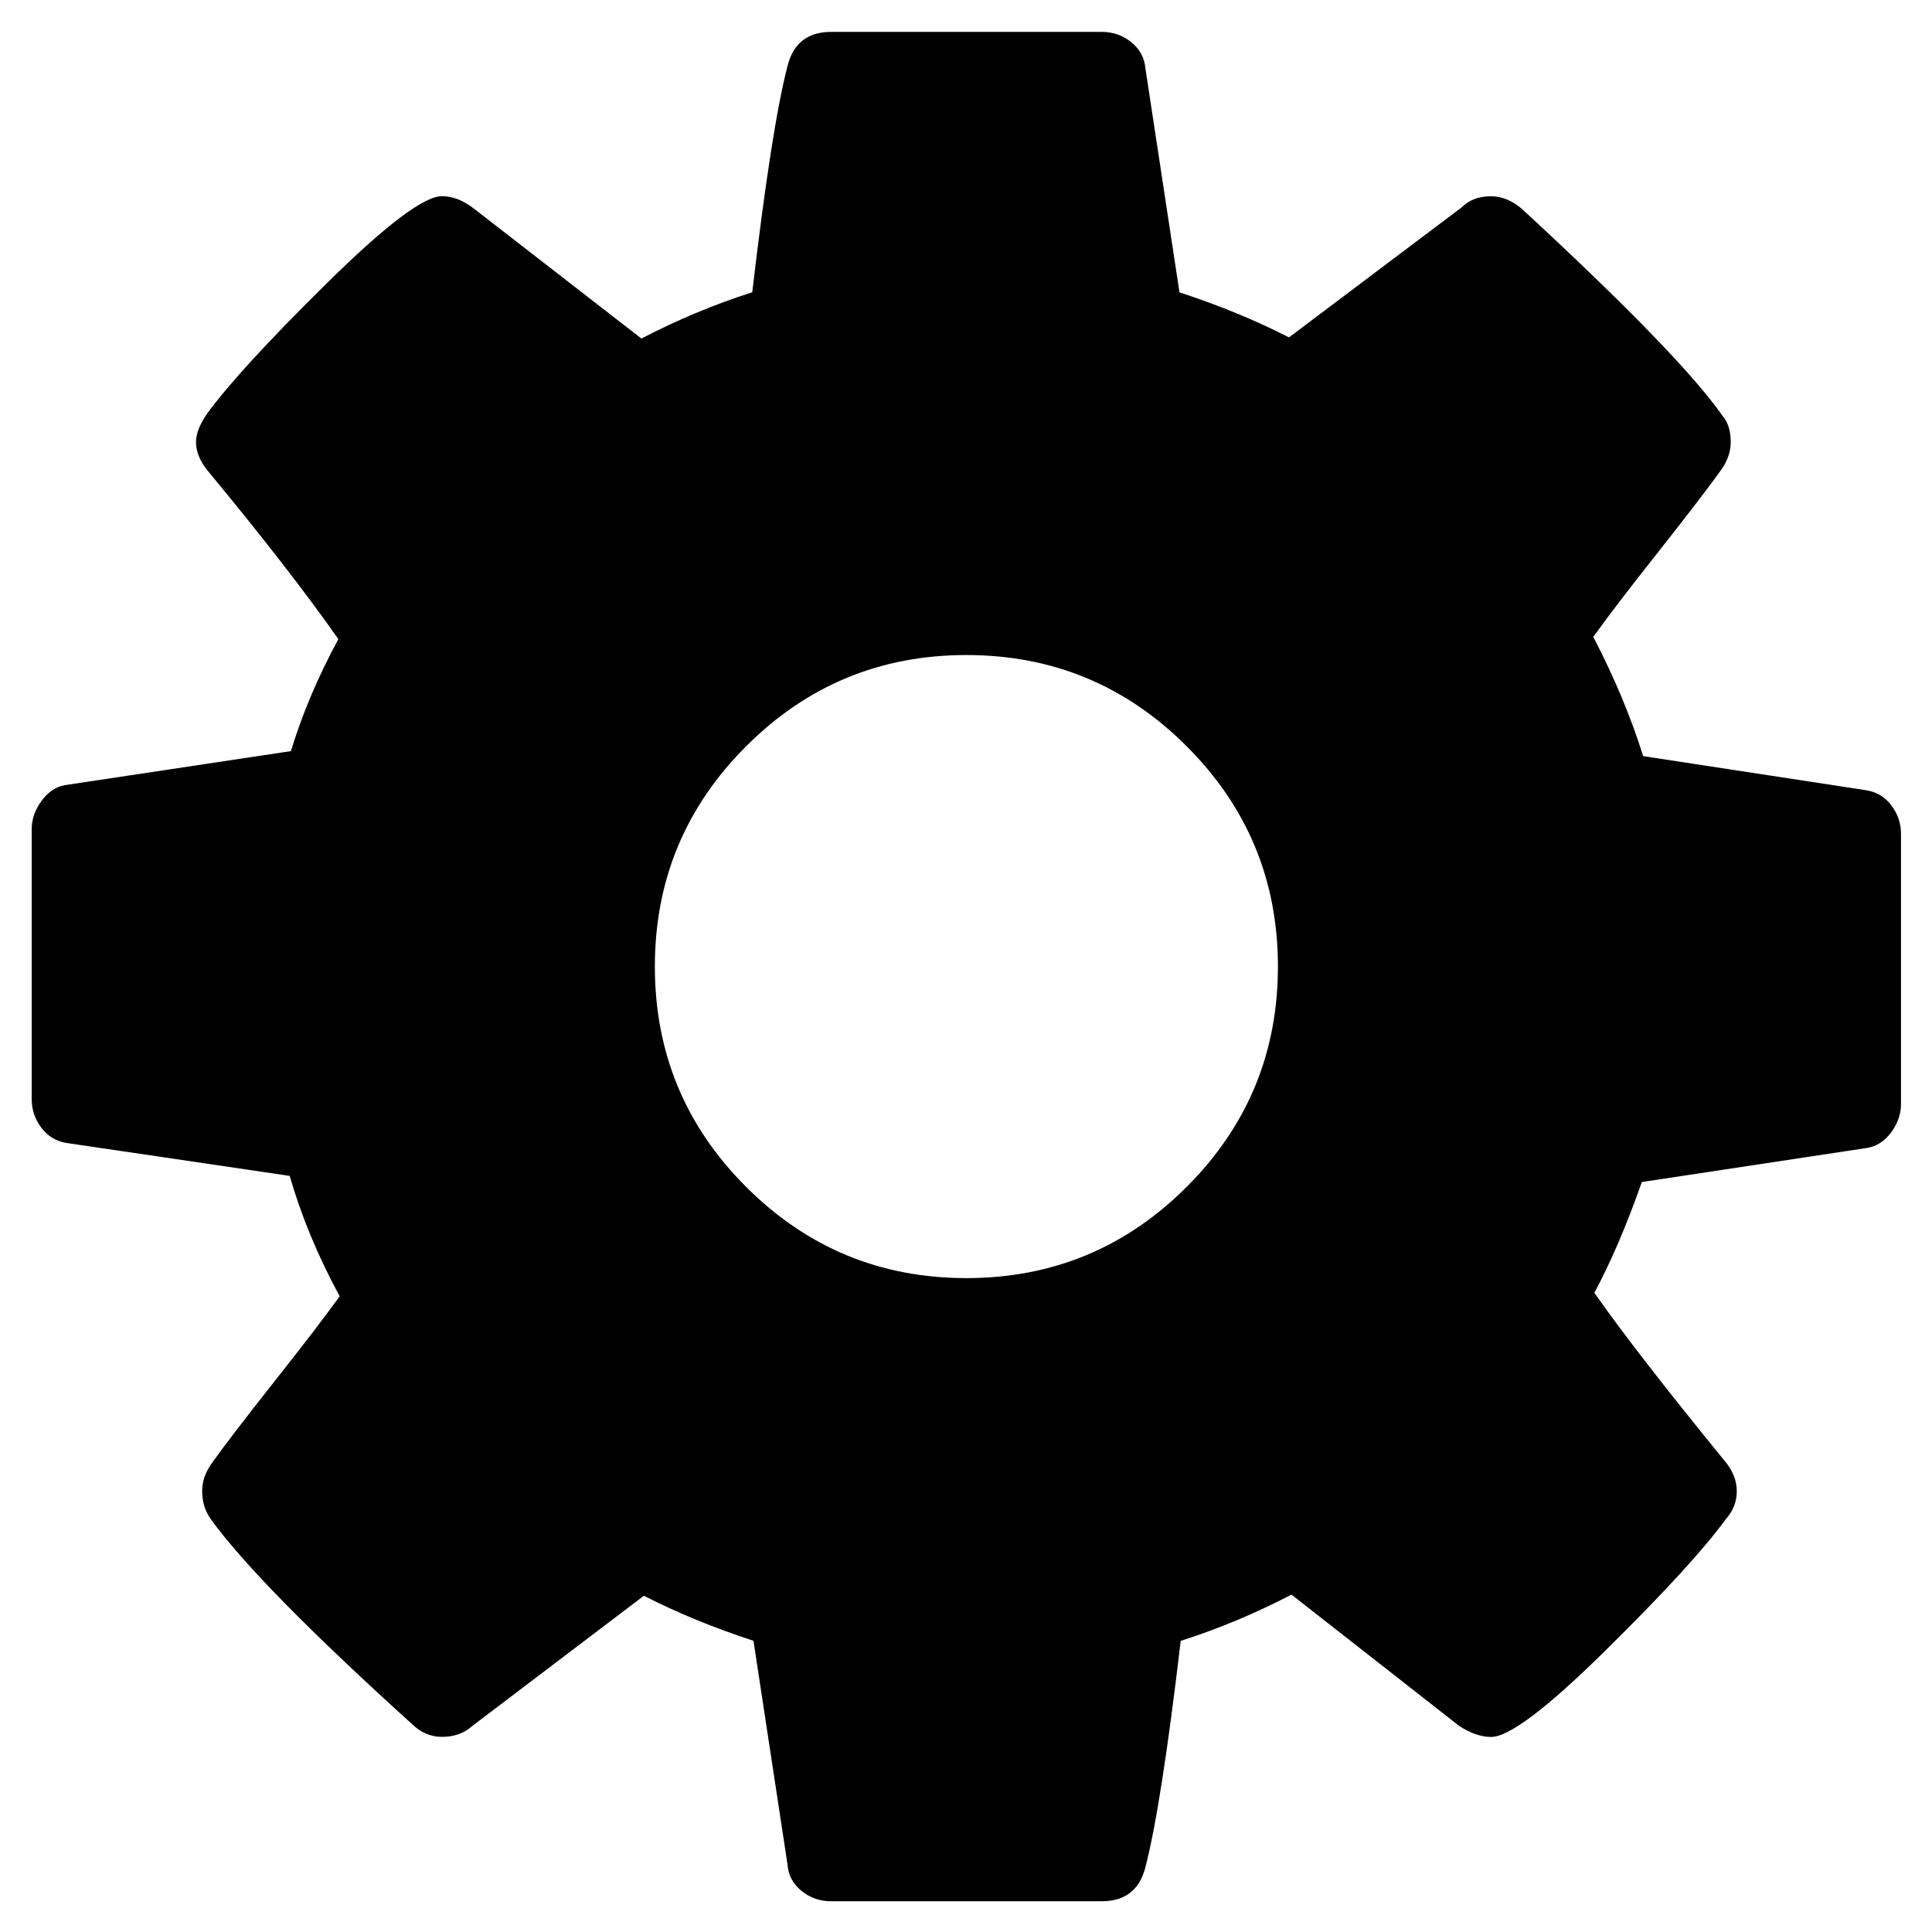 <?xml version="1.0" encoding="UTF-8"?>
<svg width="22px" height="22px" viewBox="0 0 22 22" version="1.1" xmlns="http://www.w3.org/2000/svg" xmlns:xlink="http://www.w3.org/1999/xlink">
    <g stroke="none" stroke-width="1" fill="none" fill-rule="evenodd">
        <path d="M21.538,9.171 C21.464,9.074 21.368,9.016 21.247,8.998 L18.711,8.61 C18.572,8.166 18.383,7.714 18.143,7.252 C18.309,7.021 18.558,6.695 18.891,6.275 C19.223,5.854 19.459,5.547 19.597,5.353 C19.671,5.251 19.708,5.145 19.708,5.034 C19.708,4.905 19.676,4.804 19.611,4.73 C19.279,4.258 18.516,3.473 17.325,2.374 C17.214,2.281 17.098,2.235 16.978,2.235 C16.84,2.235 16.729,2.277 16.646,2.36 L14.678,3.842 C14.299,3.648 13.883,3.477 13.431,3.329 L13.043,0.779 C13.033,0.659 12.98,0.56 12.883,0.481 C12.786,0.402 12.673,0.363 12.544,0.363 L9.466,0.363 C9.198,0.363 9.032,0.493 8.968,0.751 C8.847,1.213 8.713,2.072 8.566,3.328 C8.131,3.467 7.712,3.643 7.304,3.855 L5.392,2.372 C5.272,2.28 5.152,2.234 5.032,2.234 C4.828,2.234 4.392,2.564 3.722,3.225 C3.052,3.885 2.597,4.382 2.356,4.714 C2.273,4.834 2.232,4.941 2.232,5.033 C2.232,5.144 2.278,5.255 2.37,5.366 C2.989,6.114 3.483,6.751 3.853,7.278 C3.622,7.703 3.442,8.128 3.313,8.553 L0.736,8.941 C0.634,8.96 0.546,9.02 0.472,9.121 C0.398,9.223 0.361,9.329 0.361,9.44 L0.361,12.517 C0.361,12.637 0.398,12.746 0.472,12.843 C0.546,12.94 0.642,12.998 0.763,13.016 L3.299,13.39 C3.429,13.843 3.618,14.3 3.868,14.761 C3.701,14.992 3.452,15.318 3.119,15.738 C2.787,16.159 2.551,16.466 2.413,16.66 C2.339,16.762 2.302,16.868 2.302,16.979 C2.302,17.099 2.334,17.205 2.399,17.297 C2.759,17.796 3.521,18.573 4.685,19.626 C4.787,19.727 4.902,19.778 5.032,19.778 C5.17,19.778 5.286,19.737 5.378,19.654 L7.332,18.171 C7.711,18.365 8.127,18.536 8.58,18.684 L8.968,21.234 C8.977,21.354 9.03,21.453 9.127,21.532 C9.224,21.611 9.337,21.65 9.467,21.65 L12.544,21.65 C12.812,21.65 12.978,21.52 13.043,21.262 C13.163,20.8 13.297,19.941 13.445,18.685 C13.879,18.546 14.3,18.37 14.706,18.158 L16.618,19.655 C16.748,19.738 16.868,19.779 16.979,19.779 C17.182,19.779 17.616,19.452 18.281,18.795 C18.946,18.14 19.404,17.64 19.652,17.299 C19.735,17.206 19.777,17.1 19.777,16.98 C19.777,16.86 19.731,16.744 19.638,16.634 C18.973,15.82 18.479,15.183 18.155,14.721 C18.34,14.379 18.52,13.959 18.696,13.46 L21.259,13.072 C21.37,13.054 21.463,12.993 21.537,12.892 C21.61,12.79 21.647,12.684 21.647,12.573 L21.647,9.496 C21.647,9.376 21.611,9.267 21.536,9.17 M13.513,13.515 C12.82,14.208 11.984,14.554 11.004,14.554 C10.025,14.554 9.189,14.208 8.496,13.515 C7.803,12.822 7.457,11.986 7.457,11.006 C7.457,10.027 7.803,9.191 8.496,8.498 C9.189,7.805 10.025,7.459 11.004,7.459 C11.984,7.459 12.82,7.805 13.513,8.498 C14.206,9.191 14.552,10.027 14.552,11.006 C14.552,11.986 14.206,12.822 13.513,13.515" fill="#000000" fill-rule="nonzero"></path>
    </g>
</svg>
